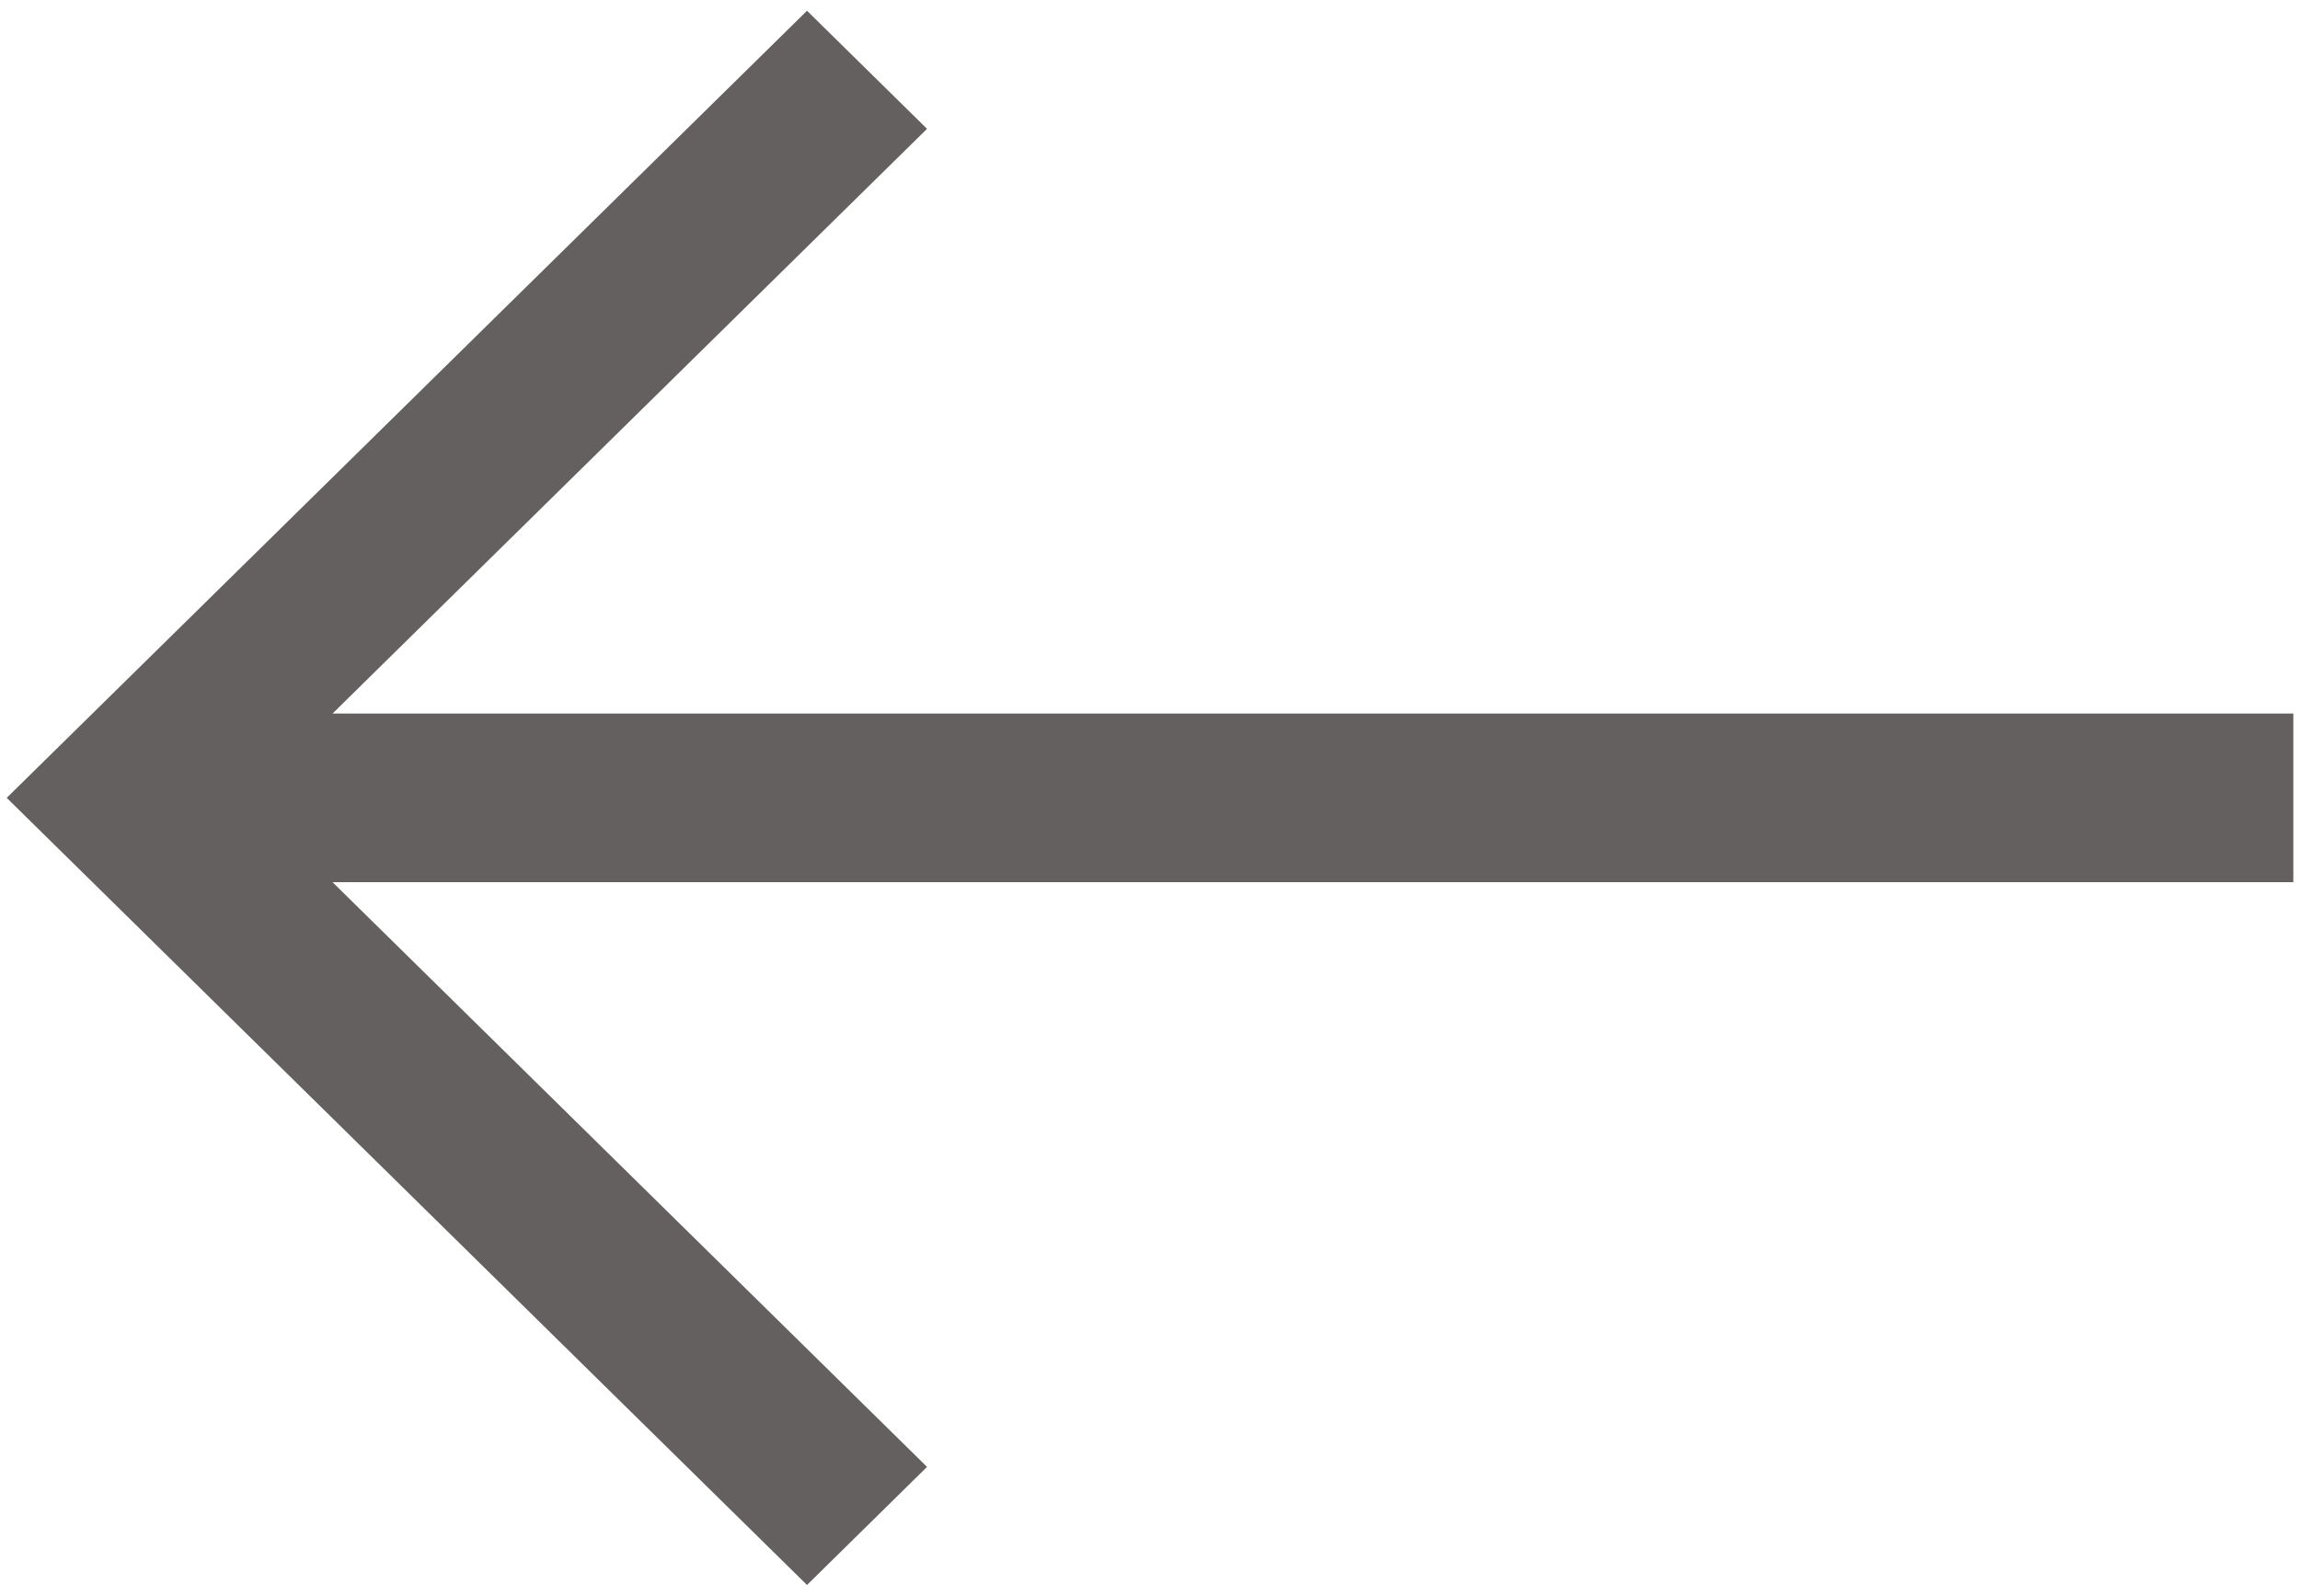 <svg width="49" height="34" viewBox="0 0 49 34" fill="none" xmlns="http://www.w3.org/2000/svg">
<path d="M17.193 33.771L0.143 17L17.193 0.229L19.75 2.745L7.085 15.203H48.858V18.797H7.085L19.75 31.255L17.193 33.771Z" fill="#656060"/>
</svg>
